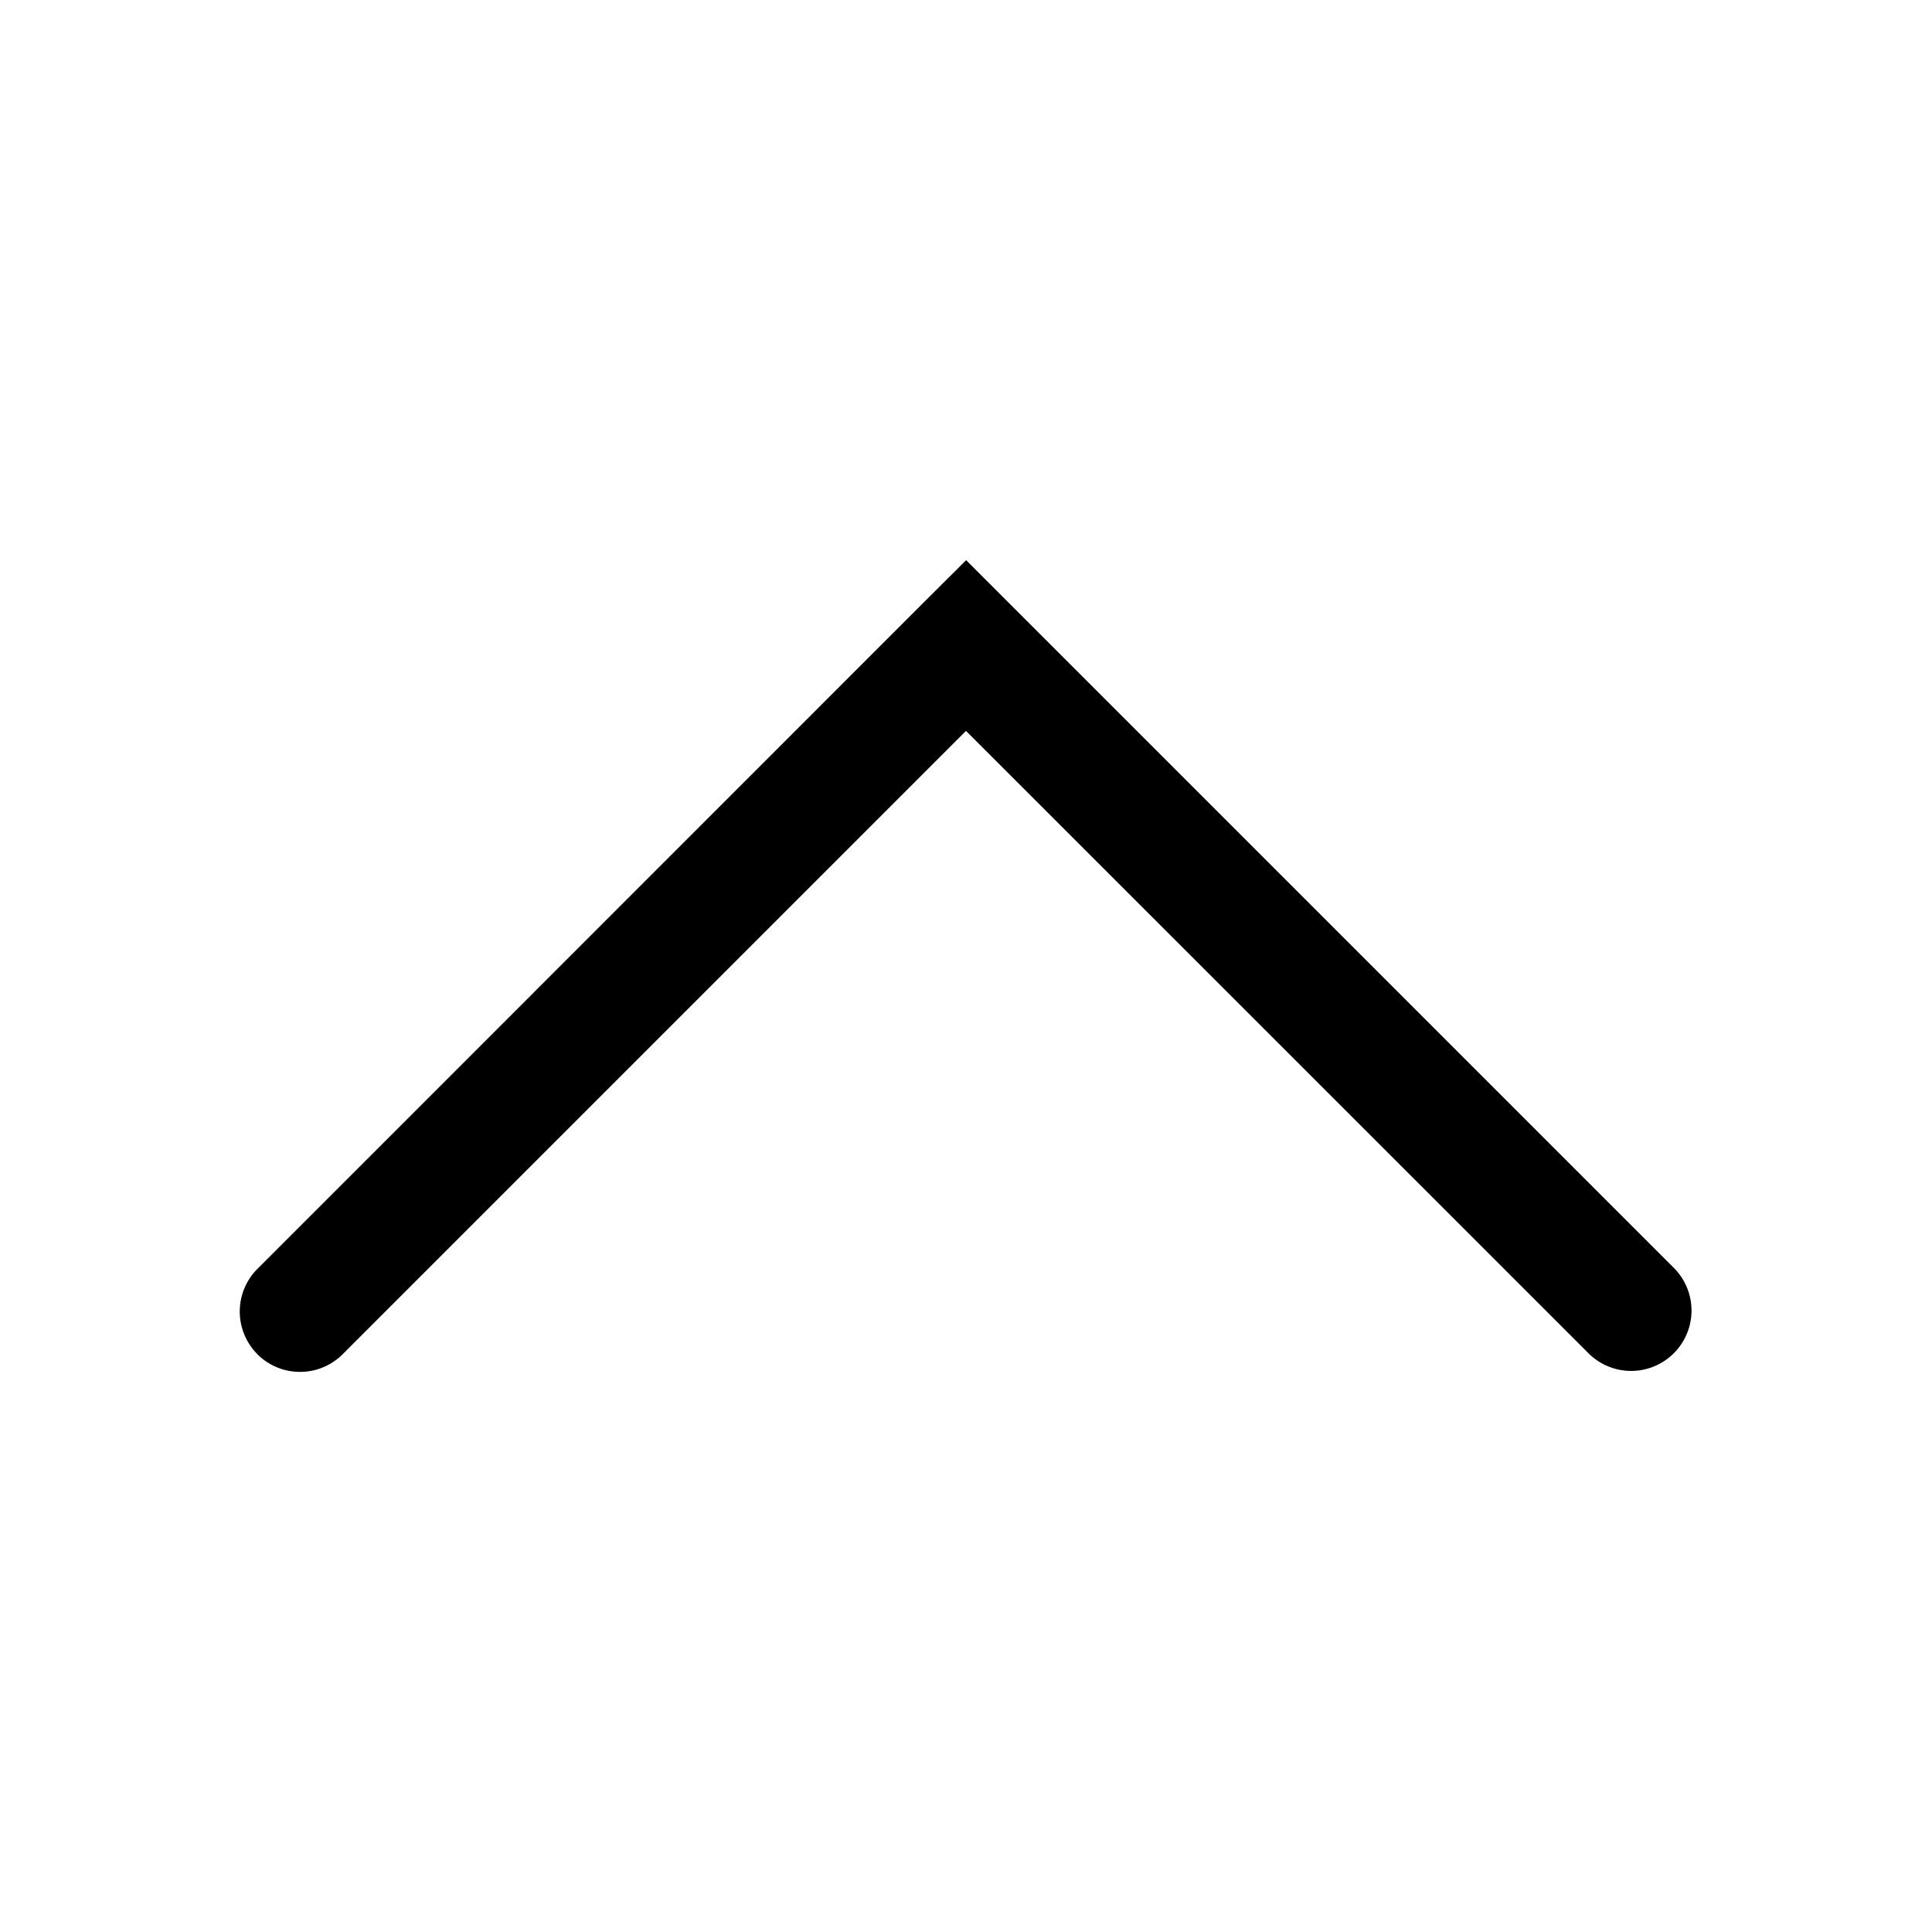<svg xmlns="http://www.w3.org/2000/svg" width="16" height="16" viewBox="0 0 16 16"><path fill="currentColor" fill-rule="evenodd" d="M2.132 11.215a.5.5 0 010-.707l5.515-5.516.354-.353.353.353 5.514 5.514a.5.5 0 01-.707.707L8 6.053l-5.162 5.162a.5.5 0 01-.707 0" clip-rule="evenodd"/></svg>